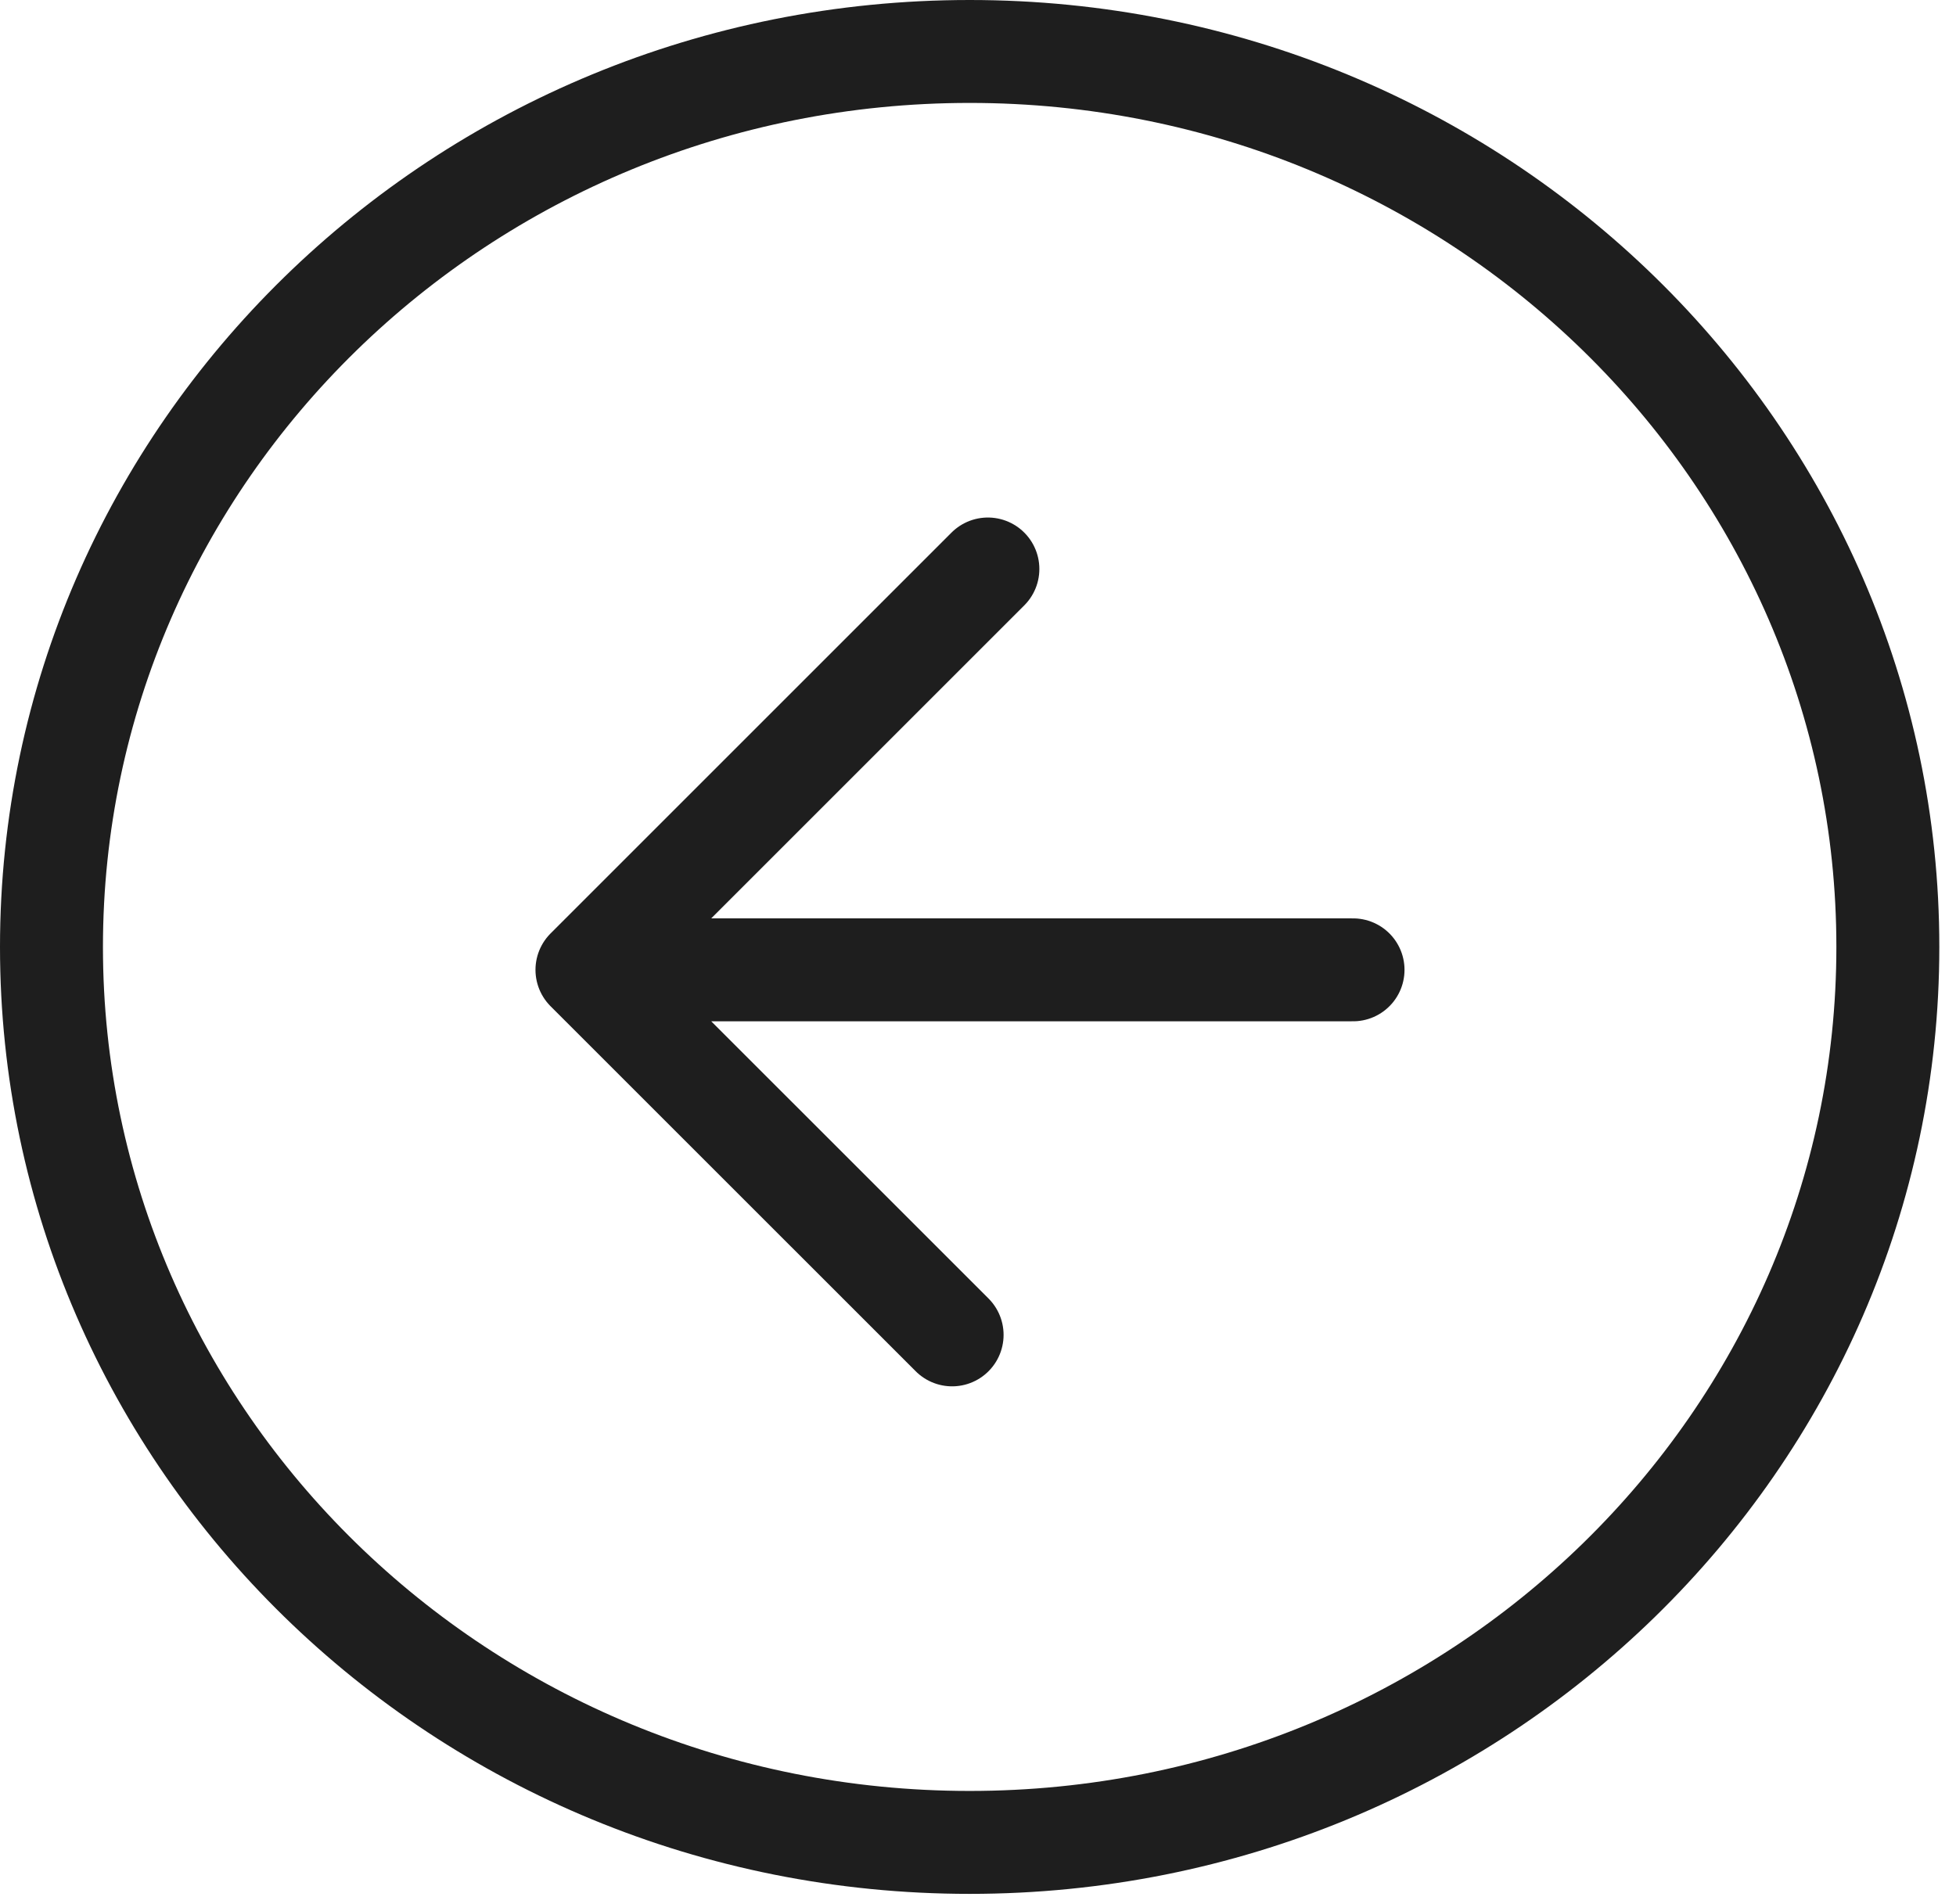 <svg width="38" height="37" viewBox="0 0 38 37" fill="none" xmlns="http://www.w3.org/2000/svg">
<path d="M18.497 25.938L11.403 18.845M11.403 18.845L19.192 11.056M11.403 18.845L26.286 18.845" stroke="#1E1E1E" stroke-width="2" stroke-linecap="round" stroke-linejoin="round"/>
<path d="M18.838 35.8C8.964 35.8 1 27.987 1 18.4C1.001 8.812 8.964 1 18.838 1C28.712 1 36.676 8.812 36.676 18.4C36.676 27.987 28.712 35.8 18.838 35.8Z" stroke="#1E1E1E" stroke-width="2"/>
</svg>
